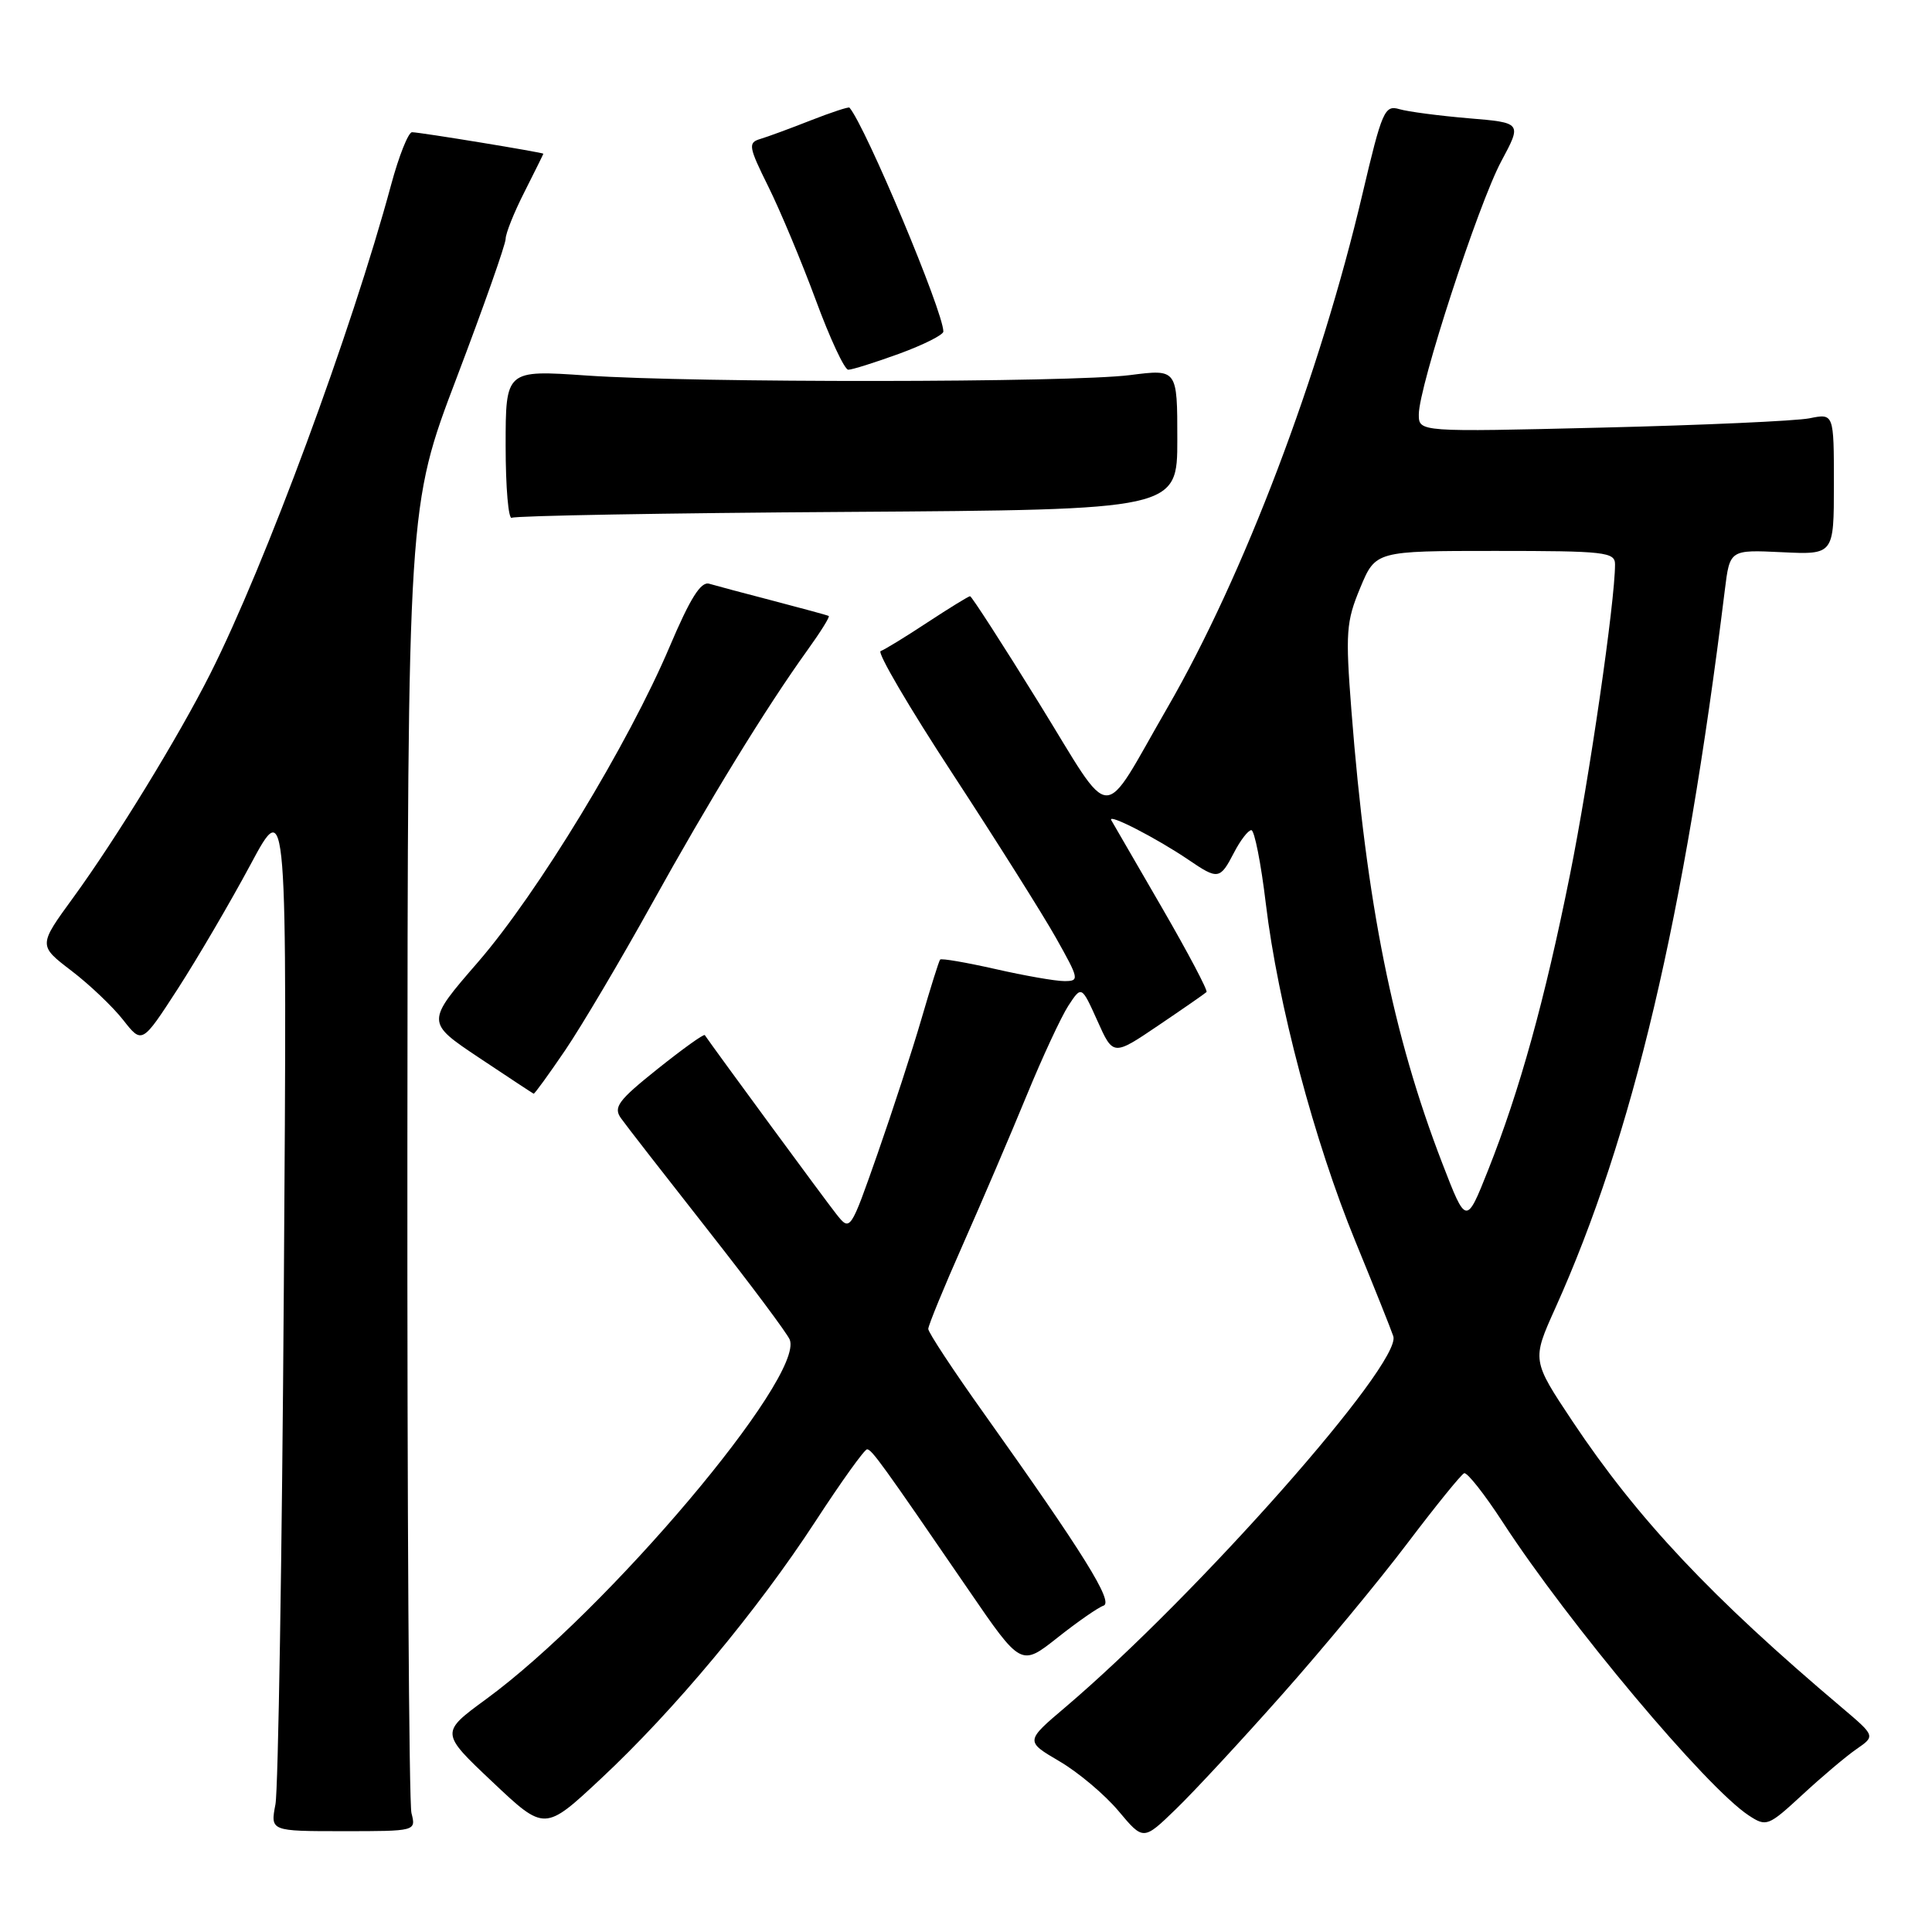 <?xml version="1.0" encoding="UTF-8" standalone="no"?>
<!DOCTYPE svg PUBLIC "-//W3C//DTD SVG 1.1//EN" "http://www.w3.org/Graphics/SVG/1.1/DTD/svg11.dtd" >
<svg xmlns="http://www.w3.org/2000/svg" xmlns:xlink="http://www.w3.org/1999/xlink" version="1.1" viewBox="0 0 256 256">
 <g >
 <path fill="currentColor"
d=" M 169.92 224.50 C 175.29 218.45 182.74 209.45 186.48 204.50 C 190.23 199.55 193.61 195.37 194.01 195.21 C 194.40 195.06 196.69 197.96 199.11 201.68 C 207.87 215.15 226.09 236.86 231.71 240.55 C 234.06 242.09 234.29 242.00 238.82 237.82 C 241.39 235.44 244.62 232.71 246.00 231.76 C 248.50 230.03 248.50 230.03 244.05 226.26 C 226.77 211.66 217.00 201.28 208.39 188.37 C 202.98 180.24 202.98 180.24 206.07 173.37 C 216.35 150.56 223.20 121.55 228.55 78.17 C 229.21 72.84 229.21 72.84 236.11 73.17 C 243.00 73.50 243.00 73.50 243.00 64.14 C 243.00 54.77 243.00 54.77 239.75 55.43 C 237.96 55.78 225.59 56.34 212.25 56.66 C 188.00 57.25 188.00 57.25 188.00 54.91 C 188.00 51.24 195.88 27.06 198.92 21.38 C 201.67 16.26 201.67 16.26 194.58 15.67 C 190.69 15.34 186.56 14.80 185.41 14.46 C 183.47 13.89 183.12 14.71 180.54 25.67 C 174.90 49.68 164.81 76.26 154.69 93.77 C 145.70 109.33 147.72 109.40 137.66 93.14 C 132.85 85.36 128.74 79.00 128.54 79.00 C 128.34 79.00 125.79 80.57 122.88 82.48 C 119.97 84.40 117.19 86.10 116.69 86.27 C 116.19 86.44 120.48 93.76 126.23 102.54 C 131.97 111.32 138.13 121.09 139.91 124.25 C 143.01 129.77 143.06 130.00 141.02 130.00 C 139.85 130.00 135.74 129.28 131.88 128.40 C 128.02 127.53 124.73 126.96 124.57 127.15 C 124.41 127.34 123.30 130.88 122.10 135.00 C 120.90 139.12 118.28 147.16 116.29 152.85 C 112.66 163.20 112.66 163.20 110.80 160.85 C 109.40 159.09 94.89 139.34 93.39 137.16 C 93.26 136.97 90.44 139.00 87.12 141.65 C 81.90 145.82 81.24 146.72 82.29 148.18 C 82.95 149.12 88.14 155.78 93.80 162.99 C 99.47 170.20 104.35 176.74 104.65 177.52 C 106.56 182.51 80.47 213.39 64.42 225.14 C 58.34 229.59 58.34 229.59 65.26 236.12 C 72.17 242.65 72.17 242.65 79.60 235.71 C 89.36 226.60 100.33 213.43 108.06 201.57 C 111.49 196.31 114.56 192.02 114.90 192.04 C 115.53 192.08 116.92 194.01 128.33 210.66 C 135.29 220.82 135.29 220.82 140.12 217.00 C 142.77 214.90 145.52 212.99 146.22 212.76 C 147.60 212.30 143.58 205.84 130.40 187.32 C 126.33 181.61 123.00 176.56 123.00 176.09 C 123.00 175.63 125.07 170.59 127.60 164.88 C 130.13 159.17 133.92 150.31 136.02 145.20 C 138.12 140.08 140.62 134.71 141.57 133.25 C 143.31 130.60 143.31 130.60 145.41 135.26 C 147.50 139.93 147.50 139.93 153.50 135.87 C 156.80 133.64 159.67 131.65 159.87 131.45 C 160.07 131.26 157.42 126.24 153.98 120.30 C 150.53 114.36 147.50 109.13 147.25 108.68 C 146.70 107.69 153.29 111.08 157.50 113.94 C 161.39 116.59 161.66 116.55 163.50 113.00 C 164.35 111.35 165.39 110.00 165.81 110.00 C 166.22 110.00 167.09 114.39 167.73 119.75 C 169.32 133.00 174.16 151.24 179.60 164.50 C 182.08 170.55 184.34 176.20 184.62 177.06 C 185.79 180.64 158.61 211.38 141.18 226.20 C 135.85 230.72 135.85 230.72 140.38 233.38 C 142.88 234.84 146.40 237.81 148.21 239.97 C 151.50 243.90 151.50 243.90 155.83 239.70 C 158.22 237.39 164.56 230.55 169.92 224.50 Z  M 54.52 240.24 C 54.19 238.93 53.95 199.43 53.98 152.47 C 54.03 67.10 54.03 67.10 60.52 50.03 C 64.08 40.65 67.00 32.38 67.00 31.65 C 67.00 30.93 68.12 28.13 69.50 25.42 C 70.87 22.71 71.99 20.44 72.00 20.37 C 72.00 20.21 55.77 17.54 54.60 17.52 C 54.11 17.51 52.86 20.65 51.82 24.50 C 46.61 43.82 35.14 74.84 27.87 89.26 C 23.67 97.60 15.38 111.14 9.70 118.94 C 5.08 125.28 5.08 125.28 9.45 128.62 C 11.85 130.45 14.94 133.39 16.32 135.15 C 18.82 138.34 18.82 138.34 23.58 130.99 C 26.19 126.94 30.52 119.55 33.19 114.57 C 38.05 105.50 38.05 105.50 37.61 170.50 C 37.37 206.25 36.86 237.11 36.50 239.07 C 35.82 242.64 35.82 242.64 45.47 242.64 C 55.13 242.64 55.13 242.64 54.52 240.24 Z  M 74.90 139.15 C 77.08 135.93 82.22 127.25 86.32 119.86 C 93.98 106.04 101.49 93.80 106.99 86.15 C 108.72 83.75 109.99 81.72 109.81 81.62 C 109.64 81.52 106.35 80.63 102.50 79.62 C 98.65 78.62 94.82 77.60 93.98 77.35 C 92.87 77.01 91.46 79.26 88.73 85.69 C 83.28 98.54 71.27 118.32 63.34 127.48 C 56.43 135.45 56.43 135.45 63.47 140.15 C 67.34 142.73 70.60 144.88 70.71 144.92 C 70.83 144.97 72.71 142.37 74.90 139.15 Z  M 112.32 67.83 C 156.00 67.54 156.00 67.54 156.00 58.22 C 156.00 48.90 156.00 48.90 149.75 49.70 C 141.89 50.71 92.09 50.75 77.75 49.76 C 67.00 49.02 67.00 49.02 67.00 59.07 C 67.00 64.60 67.37 68.89 67.82 68.61 C 68.26 68.34 88.29 67.98 112.32 67.83 Z  M 119.15 46.87 C 122.37 45.69 125.00 44.37 125.00 43.93 C 125.00 41.31 114.70 16.76 112.56 14.26 C 112.45 14.13 110.14 14.89 107.43 15.95 C 104.72 17.02 101.70 18.13 100.72 18.42 C 99.10 18.91 99.19 19.45 101.81 24.73 C 103.38 27.90 106.21 34.66 108.09 39.74 C 109.96 44.82 111.90 48.99 112.40 48.99 C 112.89 49.00 115.93 48.04 119.15 46.87 Z  M 191.11 154.14 C 184.55 137.13 181.06 119.74 179.07 94.16 C 178.27 83.83 178.37 82.38 180.23 77.91 C 182.27 73.00 182.27 73.00 198.13 73.00 C 212.68 73.00 214.00 73.15 214.00 74.78 C 214.00 79.73 210.59 103.20 208.01 116.00 C 204.68 132.56 201.37 144.49 197.19 155.03 C 194.28 162.35 194.28 162.35 191.11 154.14 Z "/>
</g>
</svg>
